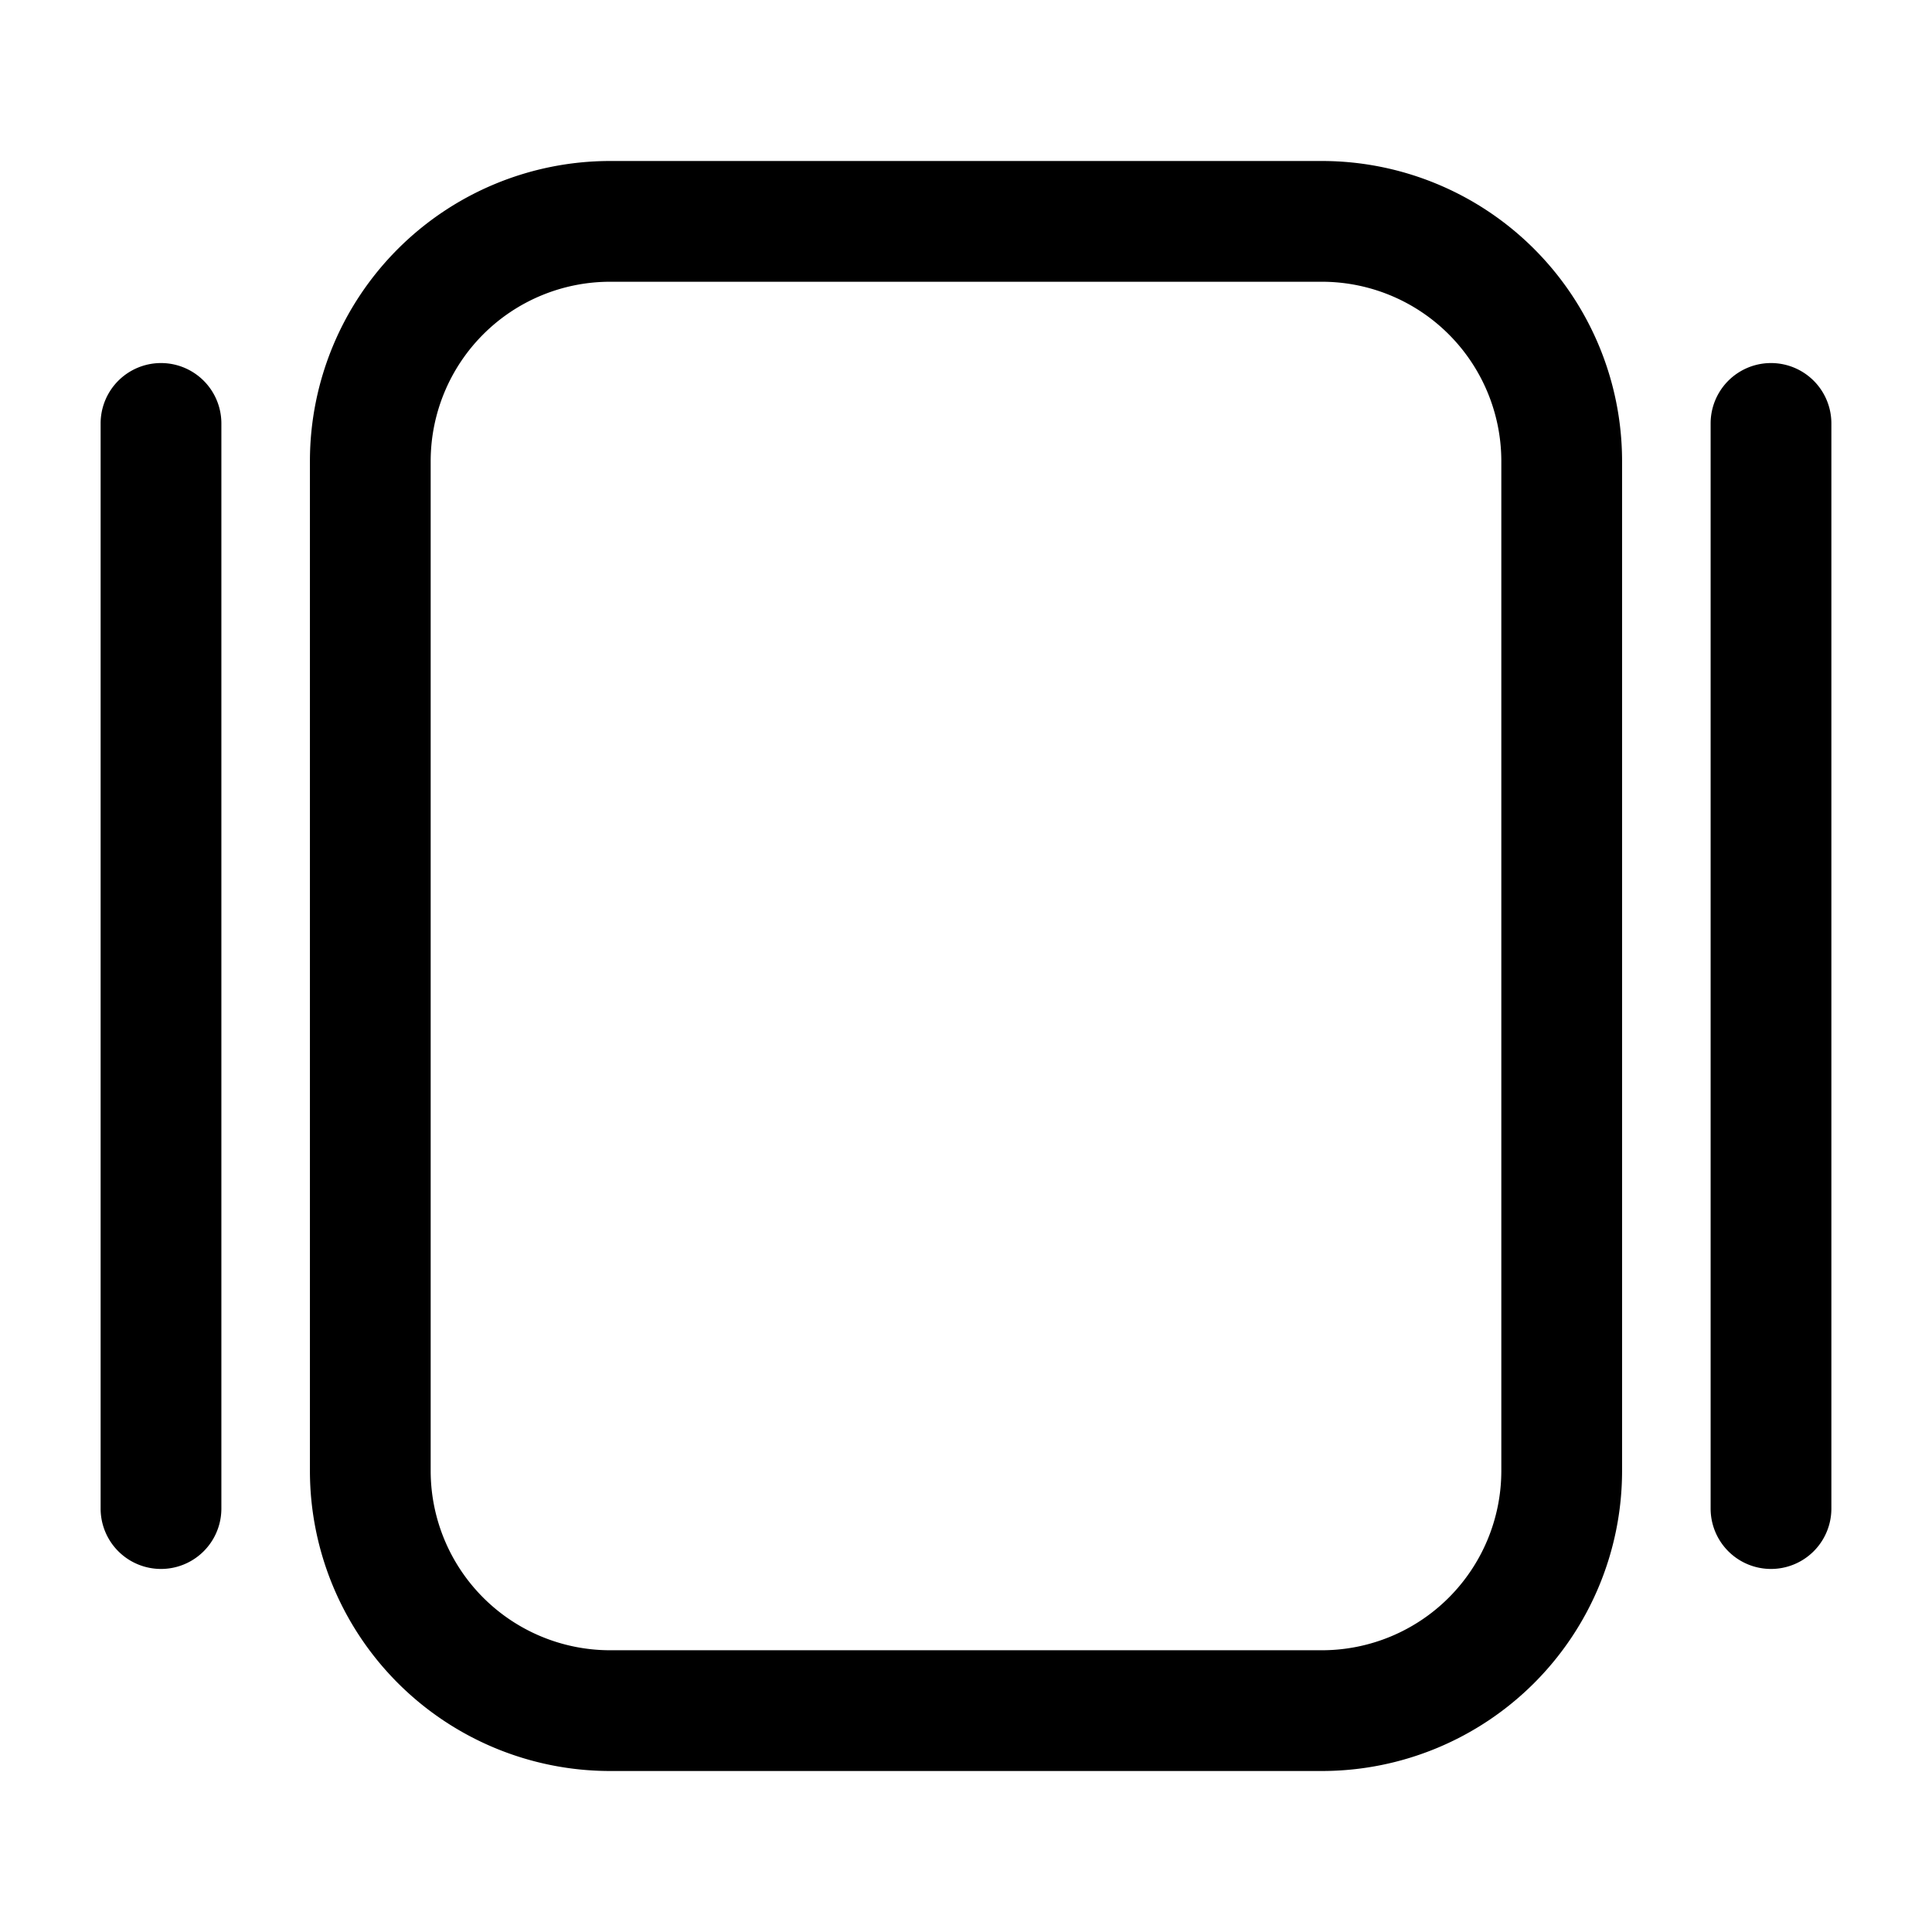 <svg xmlns="http://www.w3.org/2000/svg" width="24" height="24" fill="currentColor" viewBox="0 0 24 24">
  <path d="M16.43 22H7.57a3.73 3.73 0 0 1-3.72-3.72V5.72A3.73 3.73 0 0 1 7.57 2h8.86a3.73 3.73 0 0 1 3.72 3.72v12.56A3.73 3.73 0 0 1 16.43 22ZM7.57 3.5a2.23 2.23 0 0 0-2.22 2.22v12.56a2.23 2.23 0 0 0 2.22 2.22h8.86a2.23 2.23 0 0 0 2.22-2.22V5.72a2.23 2.23 0 0 0-2.22-2.22H7.57ZM2.75 18.74V5.26a.75.75 0 0 0-1.5 0v13.48a.75.75 0 1 0 1.5 0Zm20 0V5.26a.75.75 0 1 0-1.5 0v13.48a.75.75 0 1 0 1.5 0Z"/>
</svg>
